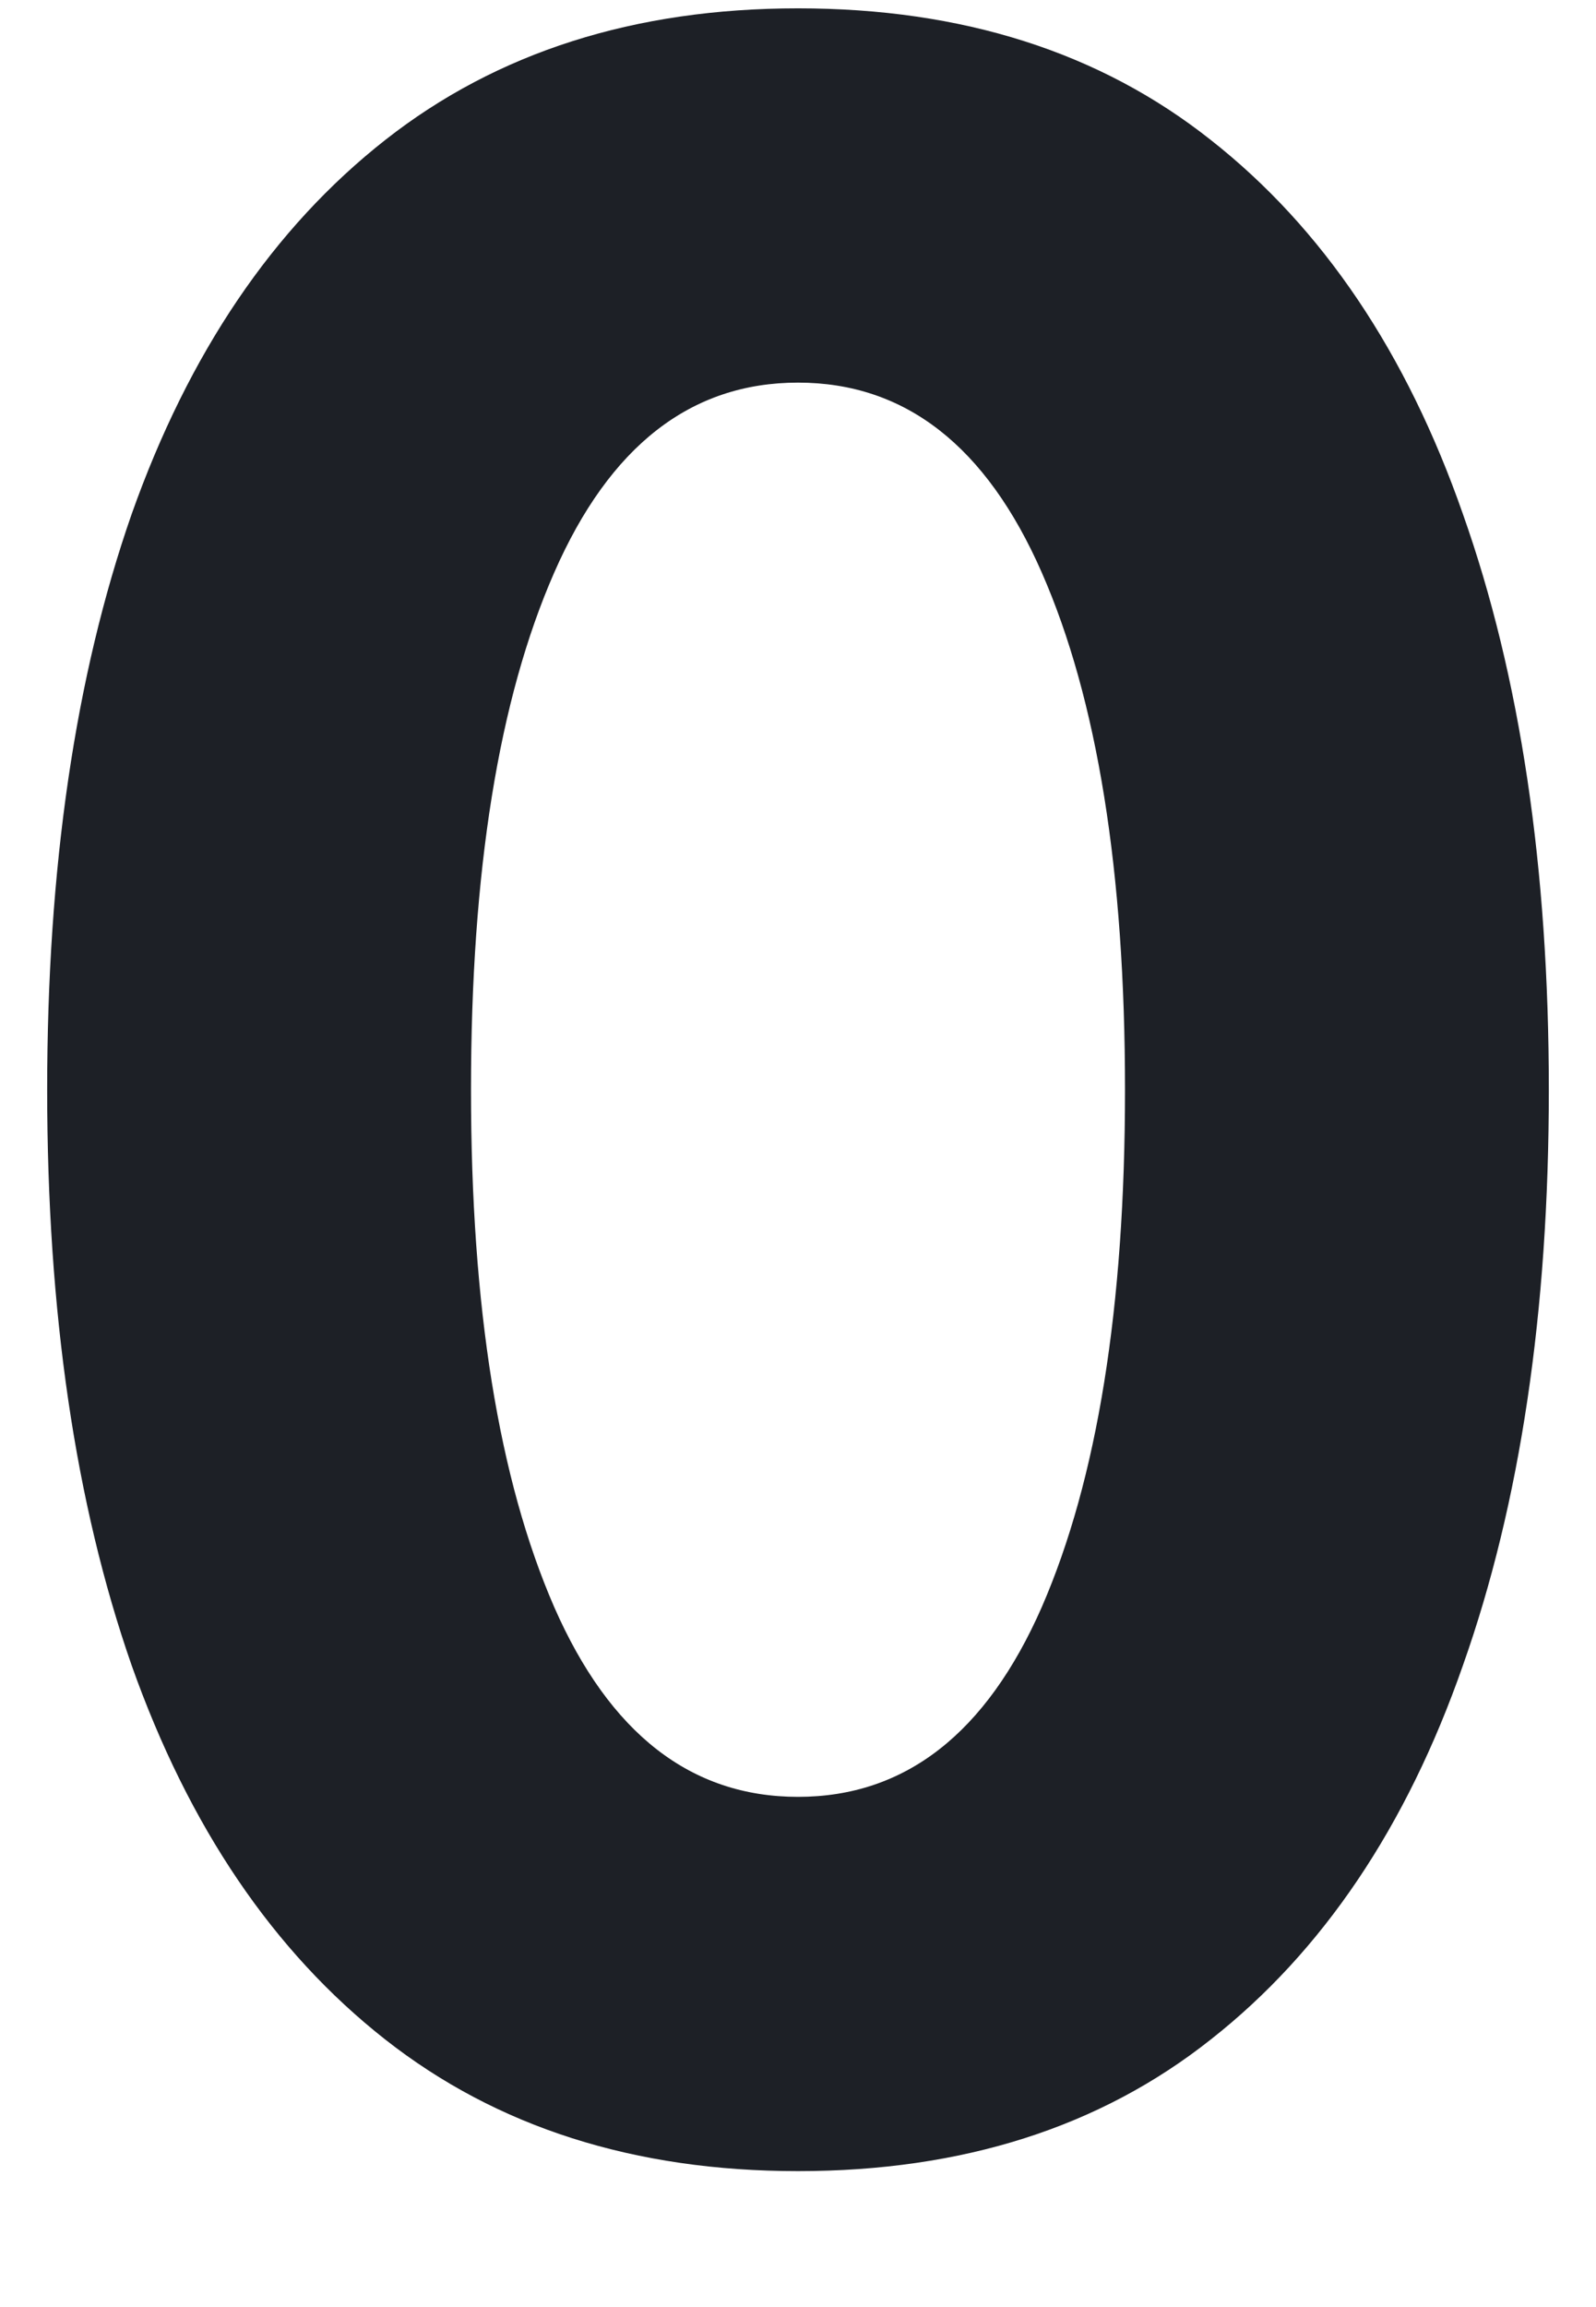 <svg width="9" height="13" viewBox="0 0 9 13" fill="none" xmlns="http://www.w3.org/2000/svg">
<path d="M0.266 6.141C0.266 4.891 0.424 3.81 0.742 2.898C1.065 1.987 1.542 1.284 2.172 0.789C2.802 0.294 3.578 0.047 4.5 0.047C5.427 0.047 6.203 0.294 6.828 0.789C7.458 1.284 7.932 1.987 8.25 2.898C8.573 3.81 8.734 4.891 8.734 6.141C8.734 7.391 8.573 8.471 8.25 9.383C7.932 10.294 7.458 10.997 6.828 11.492C6.203 11.987 5.427 12.234 4.5 12.234C3.578 12.234 2.802 11.987 2.172 11.492C1.542 10.997 1.065 10.294 0.742 9.383C0.424 8.471 0.266 7.391 0.266 6.141ZM2.656 6.141C2.656 7.365 2.812 8.336 3.125 9.055C3.438 9.768 3.896 10.125 4.5 10.125C5.104 10.125 5.562 9.768 5.875 9.055C6.188 8.336 6.344 7.365 6.344 6.141C6.344 4.911 6.188 3.94 5.875 3.227C5.562 2.513 5.104 2.156 4.5 2.156C3.896 2.156 3.438 2.513 3.125 3.227C2.812 3.94 2.656 4.911 2.656 6.141Z" fill="#1D2026"/>
</svg>
